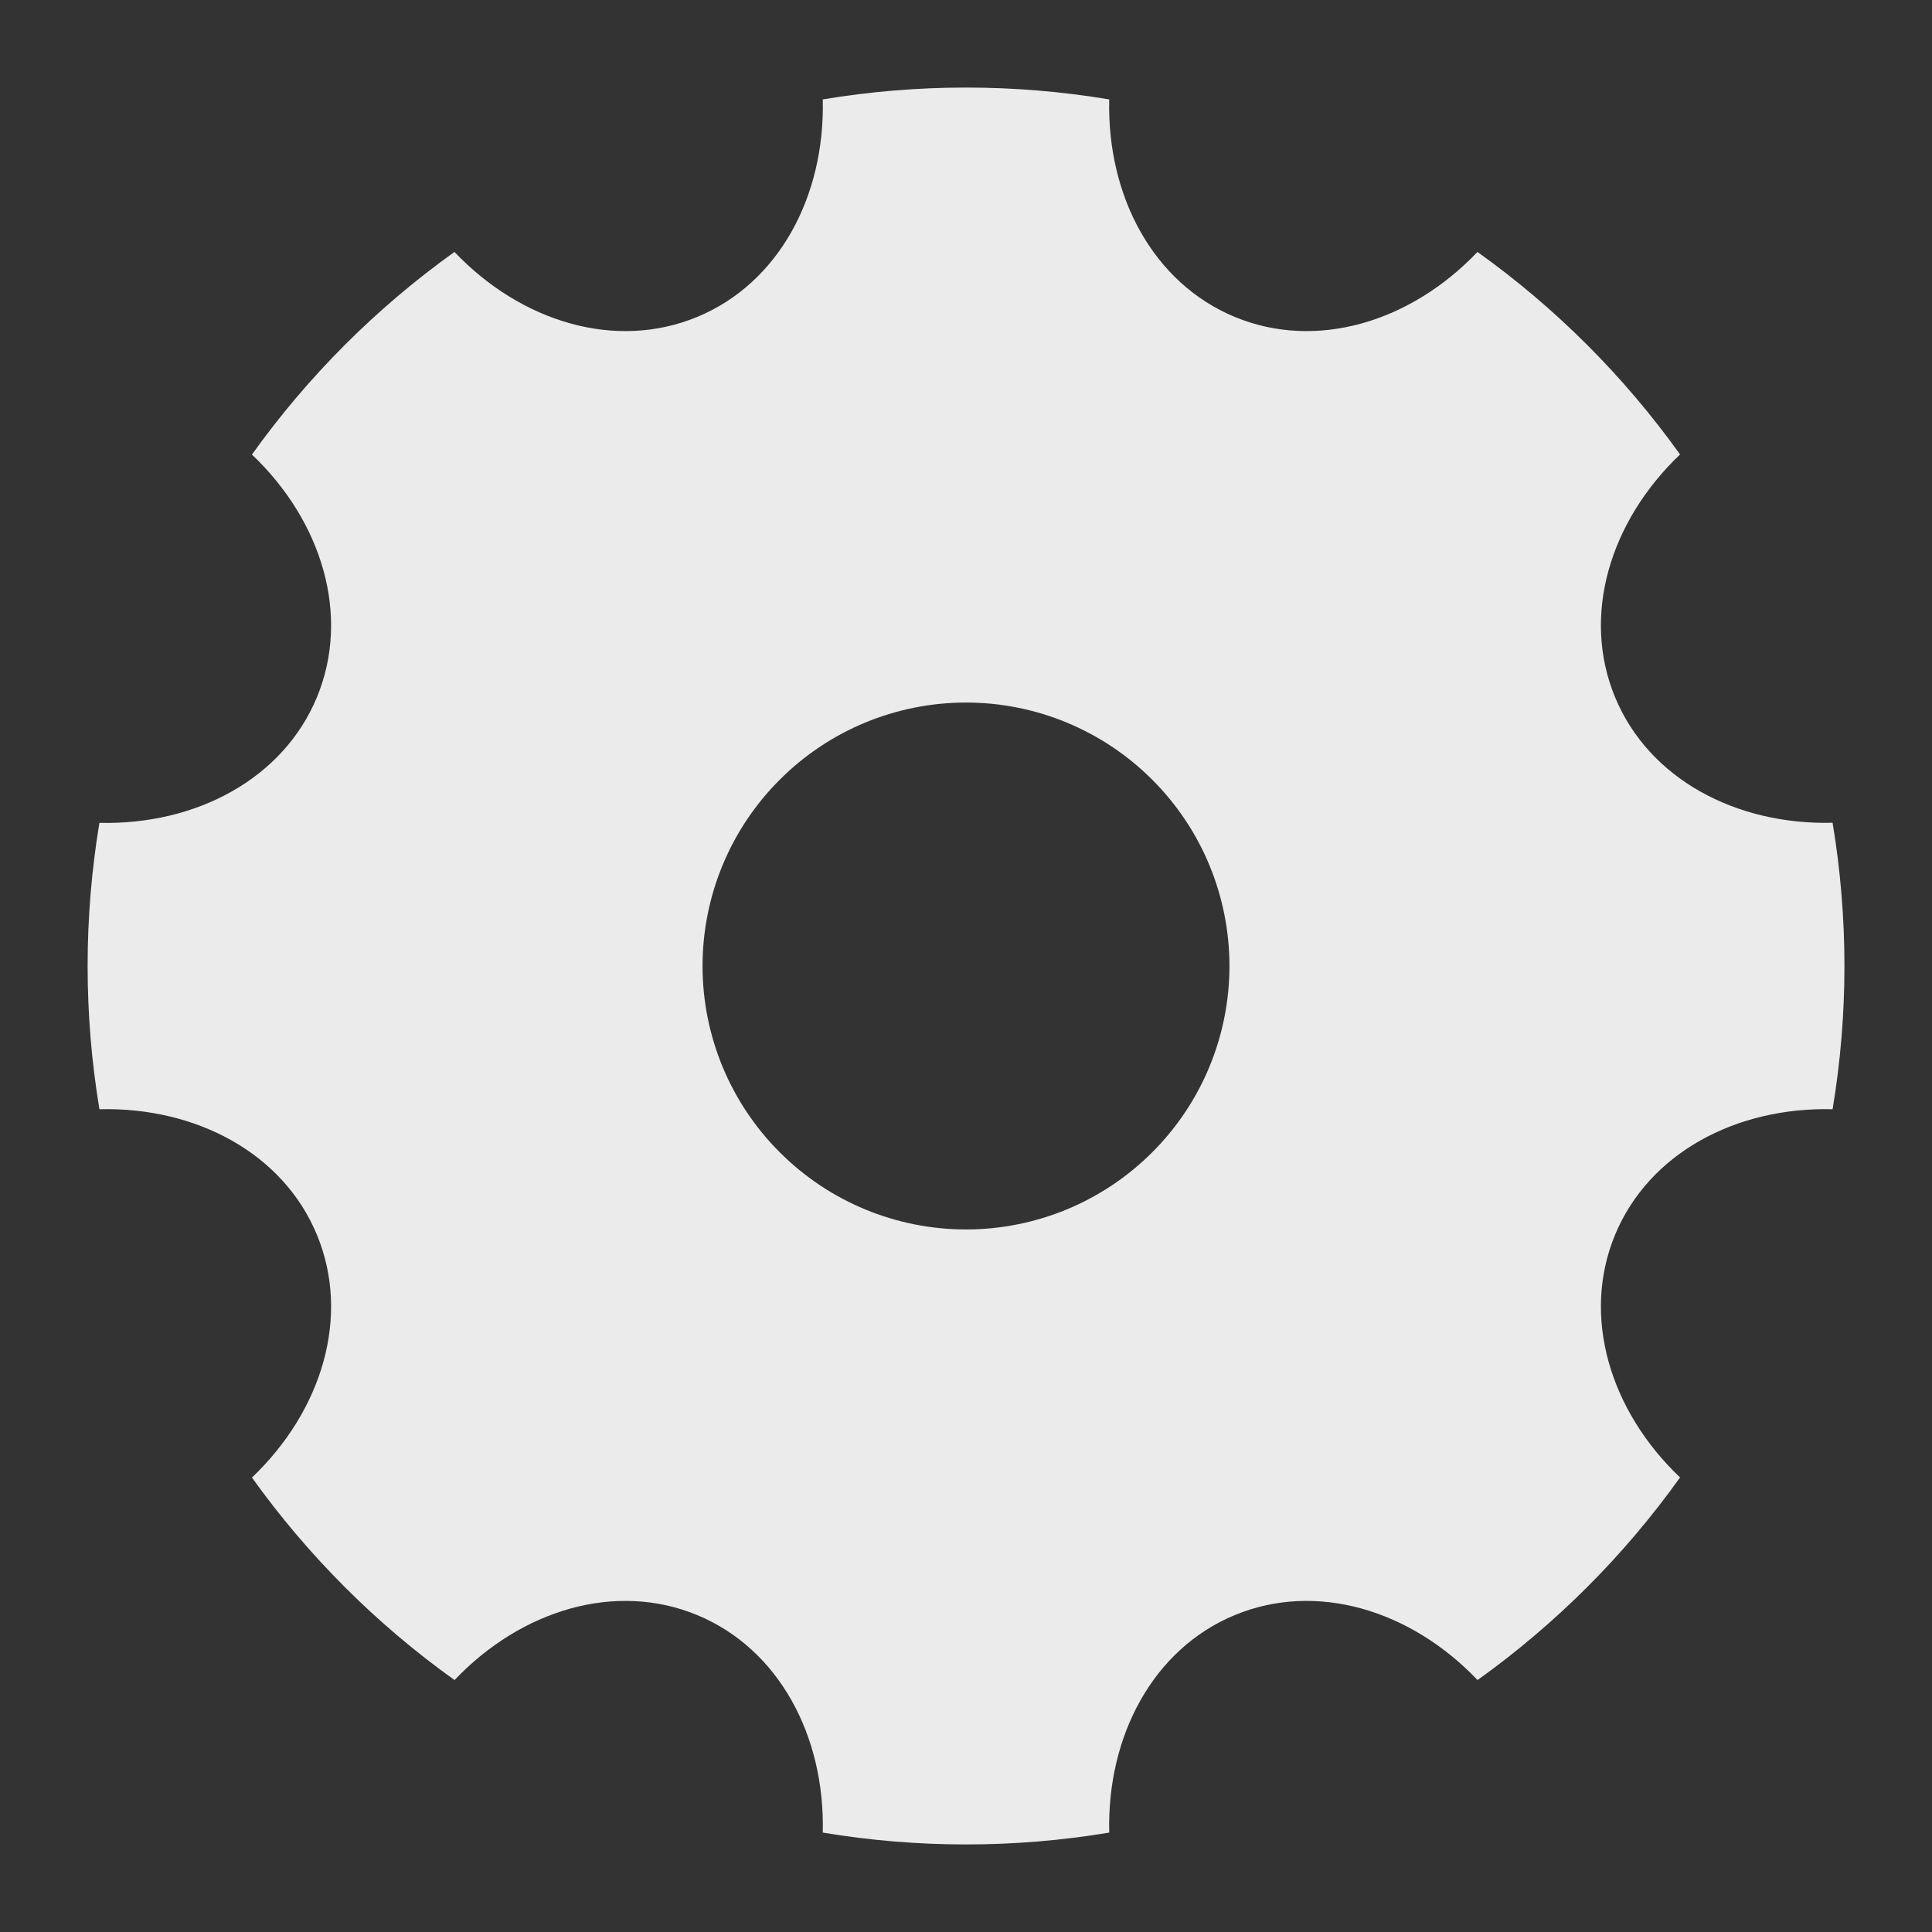 <svg width="22" height="22" viewBox="0 0 22 22" fill="none" xmlns="http://www.w3.org/2000/svg">
<rect x="0" y="0" width="22" height="22" fill="#333333" stroke="none"/>
<path d="M1.132 12.63C0.953 11.551 0.953 10.449 1.132 9.37C2.234 9.396 3.224 8.868 3.609 7.939C3.994 7.009 3.667 5.935 2.869 5.176C3.506 4.285 4.285 3.506 5.175 2.869C5.935 3.667 7.009 3.994 7.939 3.609C8.869 3.224 9.396 2.233 9.369 1.132C10.449 0.952 11.551 0.952 12.631 1.132C12.604 2.234 13.132 3.224 14.061 3.609C14.991 3.994 16.065 3.667 16.824 2.869C17.715 3.505 18.494 4.285 19.131 5.175C18.333 5.935 18.006 7.009 18.391 7.939C18.776 8.869 19.767 9.396 20.868 9.369C21.048 10.449 21.048 11.551 20.868 12.631C19.766 12.604 18.776 13.132 18.391 14.061C18.006 14.991 18.333 16.065 19.131 16.824C18.495 17.715 17.715 18.494 16.825 19.131C16.065 18.333 14.991 18.006 14.061 18.391C13.131 18.776 12.604 19.767 12.631 20.868C11.551 21.048 10.449 21.048 9.369 20.868C9.396 19.766 8.868 18.776 7.939 18.391C7.009 18.006 5.935 18.333 5.176 19.131C4.285 18.495 3.506 17.715 2.869 16.825C3.667 16.065 3.994 14.991 3.609 14.061C3.224 13.131 2.233 12.604 1.132 12.631V12.63ZM11 14C11.796 14 12.559 13.684 13.121 13.121C13.684 12.559 14 11.796 14 11C14 10.204 13.684 9.441 13.121 8.879C12.559 8.316 11.796 8 11 8C10.204 8 9.441 8.316 8.879 8.879C8.316 9.441 8 10.204 8 11C8 11.796 8.316 12.559 8.879 13.121C9.441 13.684 10.204 14 11 14Z" fill="white" fill-opacity="0.9"/>
</svg>
